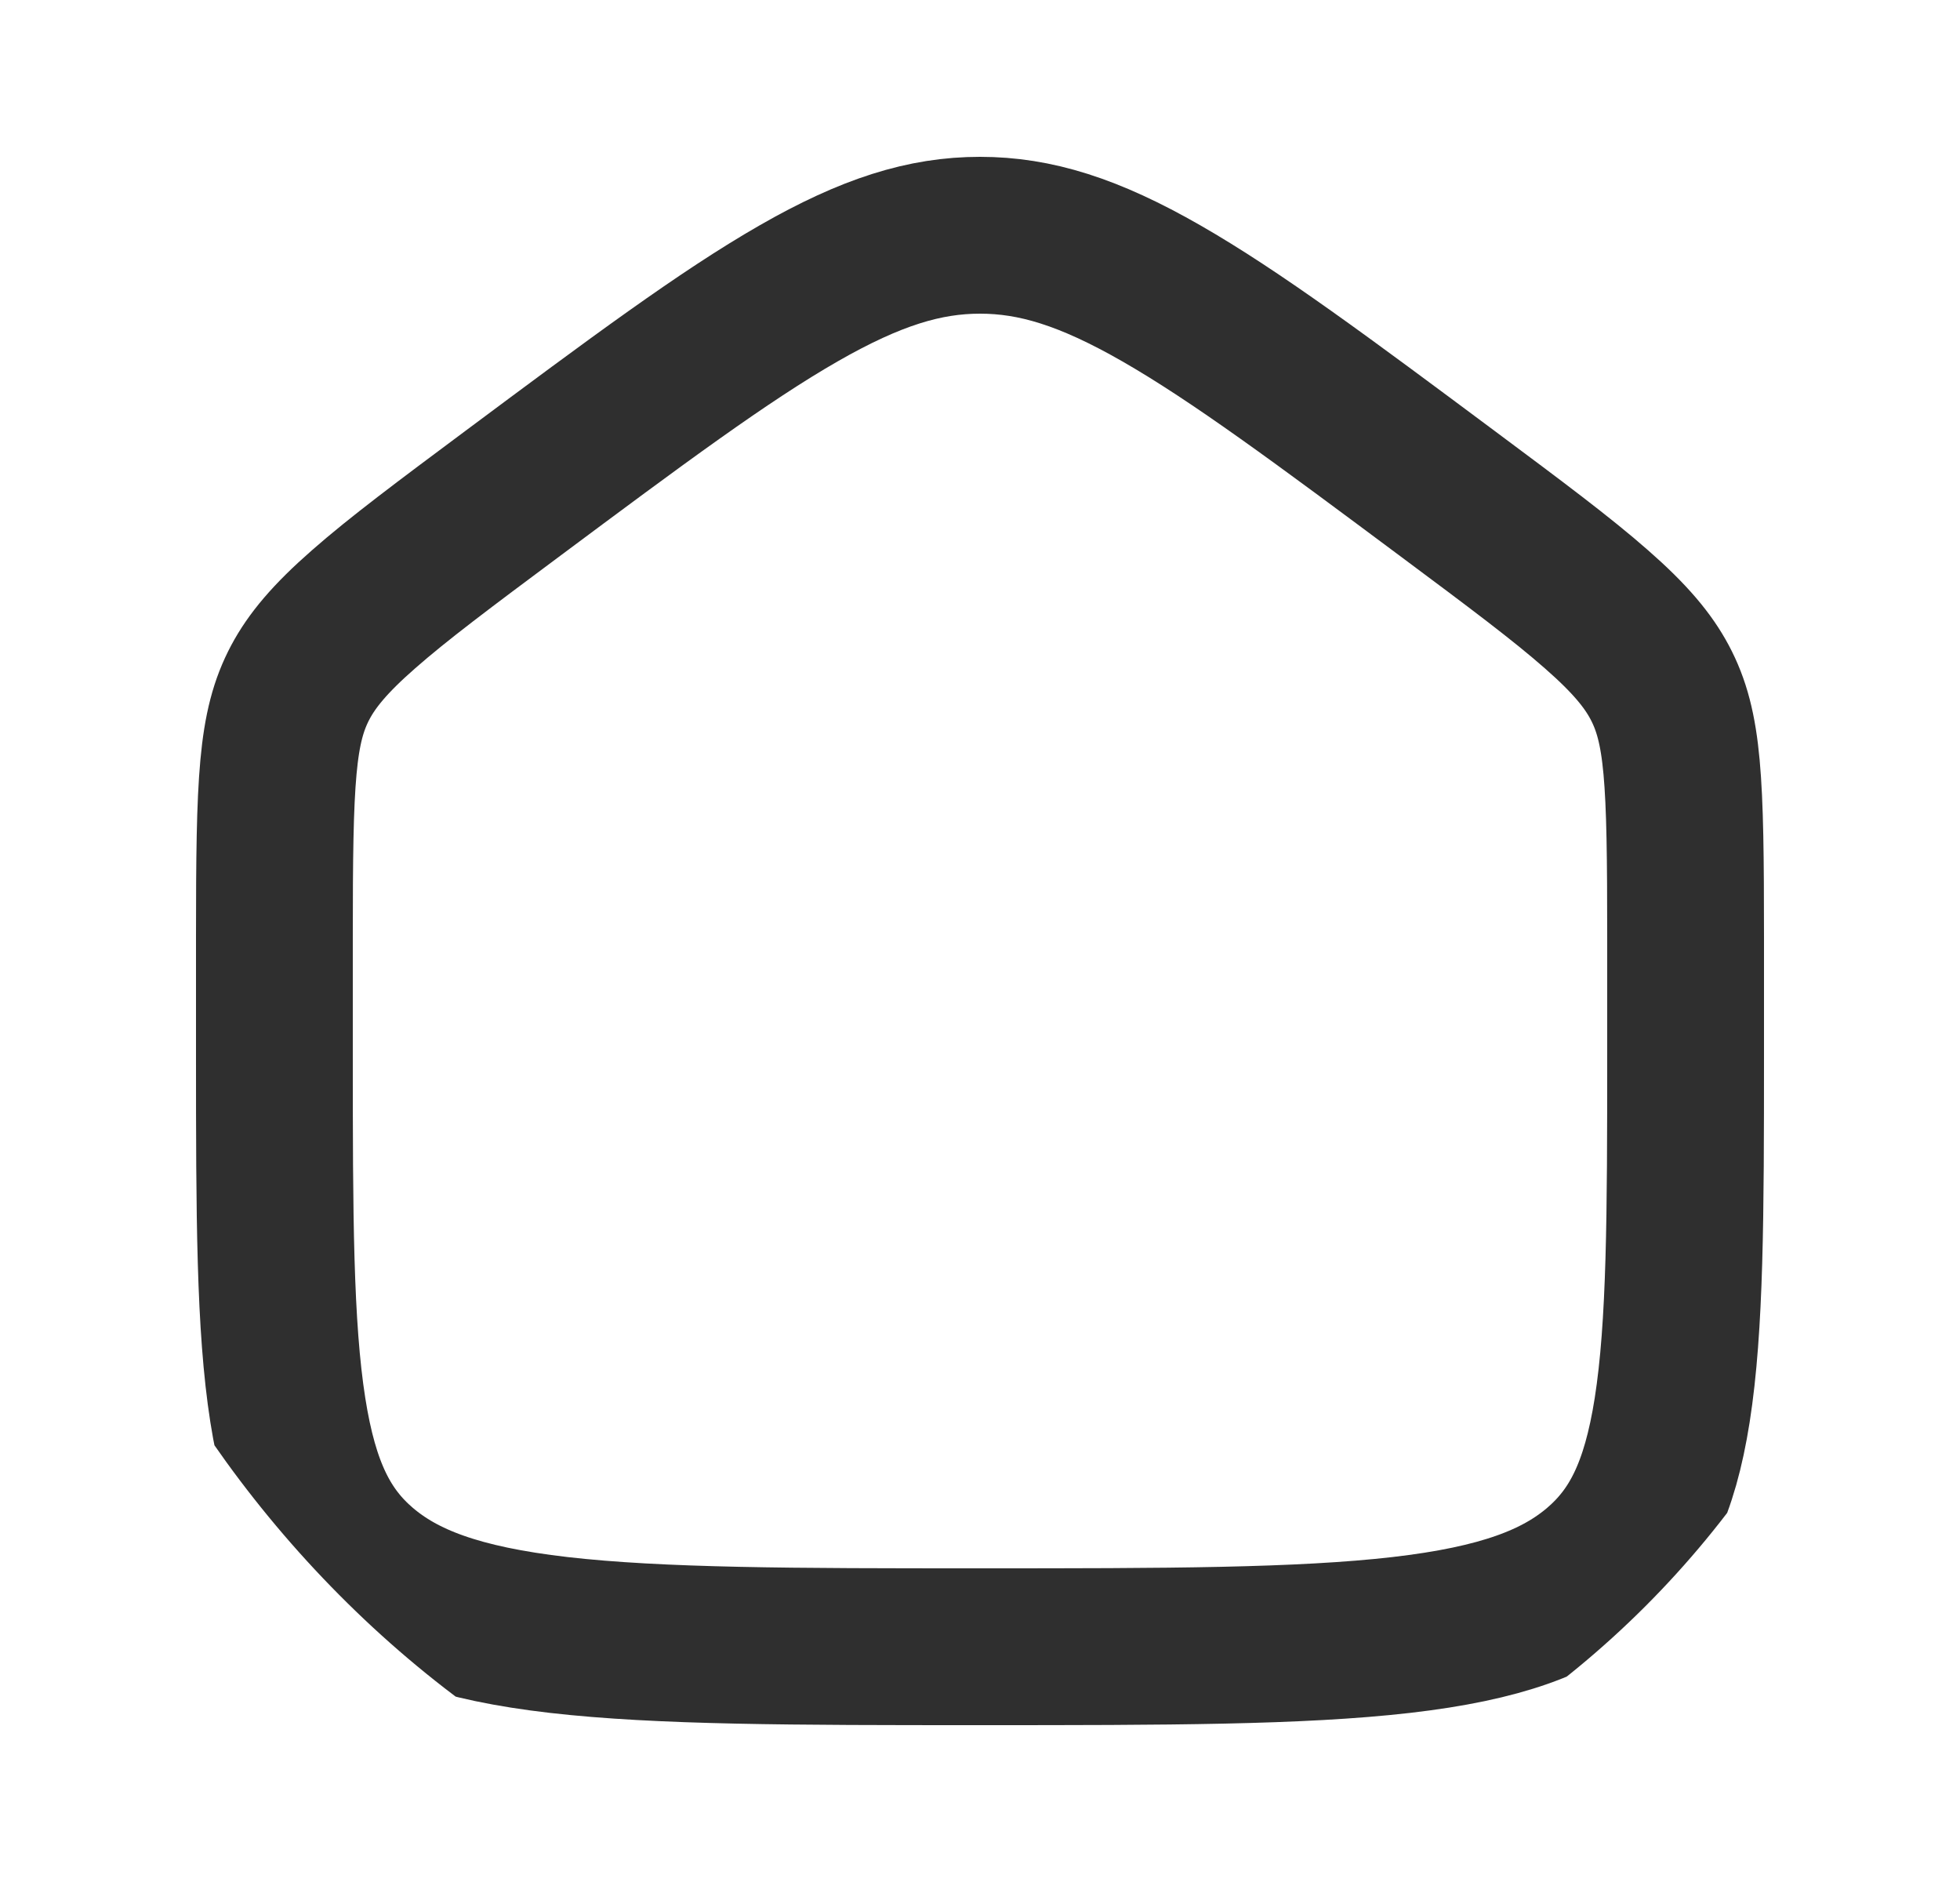 <svg width="25" height="24" viewBox="0 0 25 24" fill="none" xmlns="http://www.w3.org/2000/svg">
<g clip-path="url(#clip0_8_389)">
<path d="M12.5 3C13.202 3 13.887 3.21 14.813 3.741C15.766 4.287 16.884 5.118 18.468 6.298C19.326 6.937 19.922 7.382 20.363 7.77C20.794 8.147 21.021 8.424 21.168 8.699C21.474 9.273 21.5 9.933 21.5 11.951V13.442C21.5 15.492 21.497 16.913 21.329 17.982C21.168 19.005 20.876 19.567 20.386 19.987C19.873 20.426 19.148 20.703 17.872 20.85C16.581 20.998 14.881 21 12.5 21C10.119 21 8.419 20.998 7.128 20.85C5.852 20.703 5.127 20.426 4.614 19.987C4.124 19.567 3.832 19.005 3.671 17.982C3.503 16.913 3.5 15.492 3.5 13.442V11.951C3.5 9.933 3.527 9.273 3.832 8.699C3.979 8.424 4.206 8.147 4.637 7.77C5.078 7.382 5.674 6.937 6.532 6.298C8.116 5.118 9.234 4.287 10.187 3.741C11.113 3.21 11.798 3 12.5 3Z" stroke="#2F2F2F" stroke-width="2"/>
</g>
<defs>
<clipPath id="clip0_8_389">
<rect x="0.5" width="24" height="24" rx="12" fill="white"/>
</clipPath>
</defs>
</svg>
